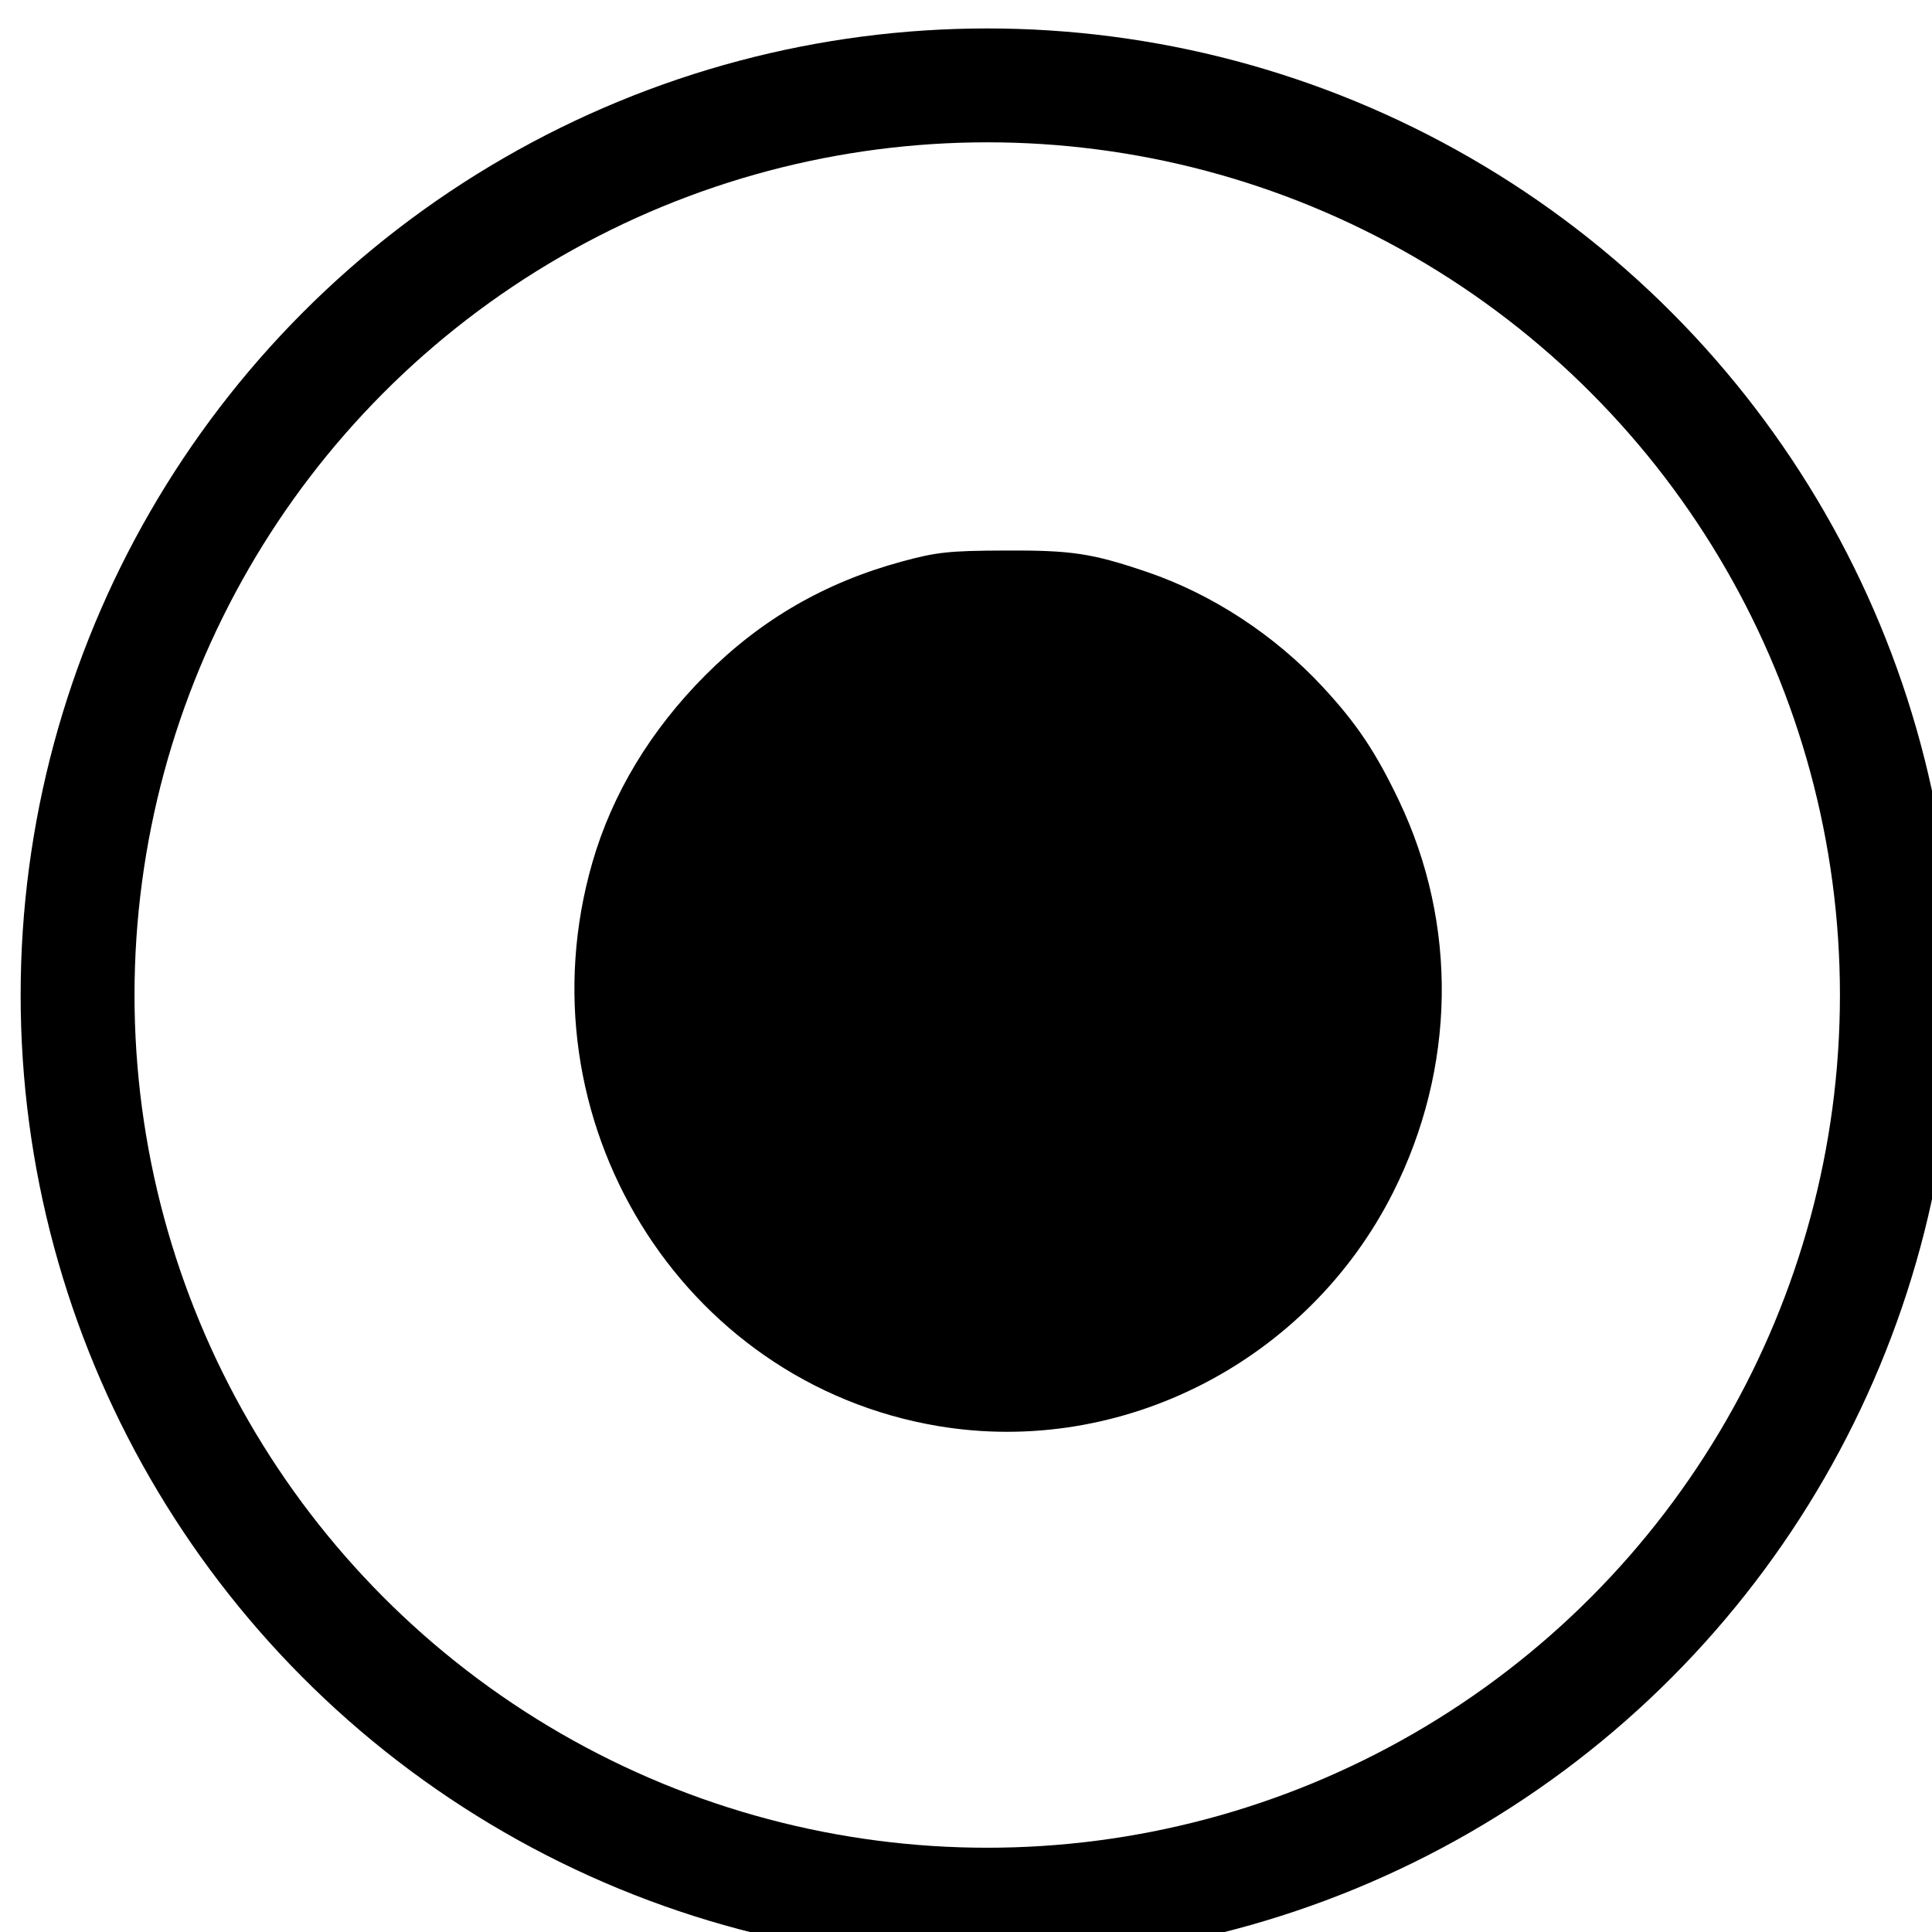<?xml version="1.0" encoding="UTF-8" standalone="no"?>
<!-- Created with Inkscape (http://www.inkscape.org/) -->

<svg
   width="4.249mm"
   height="4.249mm"
   viewBox="0 0 4.249 4.249"
   version="1.1"
   id="svg154996"
   inkscape:version="1.1.1 (3bf5ae0d25, 2021-09-20)"
   sodipodi:docname="finalState.svg"
   xmlns:inkscape="http://www.inkscape.org/namespaces/inkscape"
   xmlns:sodipodi="http://sodipodi.sourceforge.net/DTD/sodipodi-0.dtd"
   xmlns="http://www.w3.org/2000/svg"
   xmlns:svg="http://www.w3.org/2000/svg">
  <sodipodi:namedview
     id="namedview154998"
     pagecolor="#ffffff"
     bordercolor="#666666"
     borderopacity="1.0"
     inkscape:pageshadow="2"
     inkscape:pageopacity="0.0"
     inkscape:pagecheckerboard="0"
     inkscape:document-units="mm"
     showgrid="false"
     fit-margin-top="0"
     fit-margin-left="0"
     fit-margin-right="0"
     fit-margin-bottom="0"
     inkscape:zoom="20.496745"
     inkscape:cx="15.05117"
     inkscape:cy="9.9284056"
     inkscape:window-width="1920"
     inkscape:window-height="1057"
     inkscape:window-x="1912"
     inkscape:window-y="-8"
     inkscape:window-maximized="1"
     inkscape:current-layer="layer1" />
  <defs
     id="defs154993" />
  <g
     inkscape:label="Layer 1"
     inkscape:groupmode="layer"
     id="layer1"
     transform="translate(-102.845,-146.335)">
    <g
       id="g162817"
       transform="matrix(0.945,0,0,0.945,-1.216,10.267)">
      <circle
         style="fill:none;fill-opacity:1;stroke:#000000;stroke-width:0.265;stroke-opacity:1"
         id="path157892"
         cx="112.415"
         cy="146.303"
         r="2.117" />
      <path
         style="fill:#000000;fill-opacity:1;stroke:none;stroke-width:0.035;stroke-opacity:1"
         d="m 35.712,3.691 c -2.263,-0.38 -3.686,-2.7 -3.036,-4.95 0.174,-0.603 0.511,-1.161 0.991,-1.643 0.489,-0.49 1.051,-0.816 1.729,-1 0.303,-0.082 0.41,-0.094 0.896,-0.096 0.591,-0.003 0.767,0.023 1.251,0.187 0.573,0.194 1.125,0.555 1.548,1.012 0.298,0.321 0.466,0.573 0.67,1.001 0.517,1.087 0.498,2.342 -0.053,3.437 -0.747,1.484 -2.382,2.323 -3.996,2.052 z"
         id="path162696"
         transform="matrix(0.265,0,0,0.265,102.837,146.328)" />
    </g>
  </g>
</svg>
